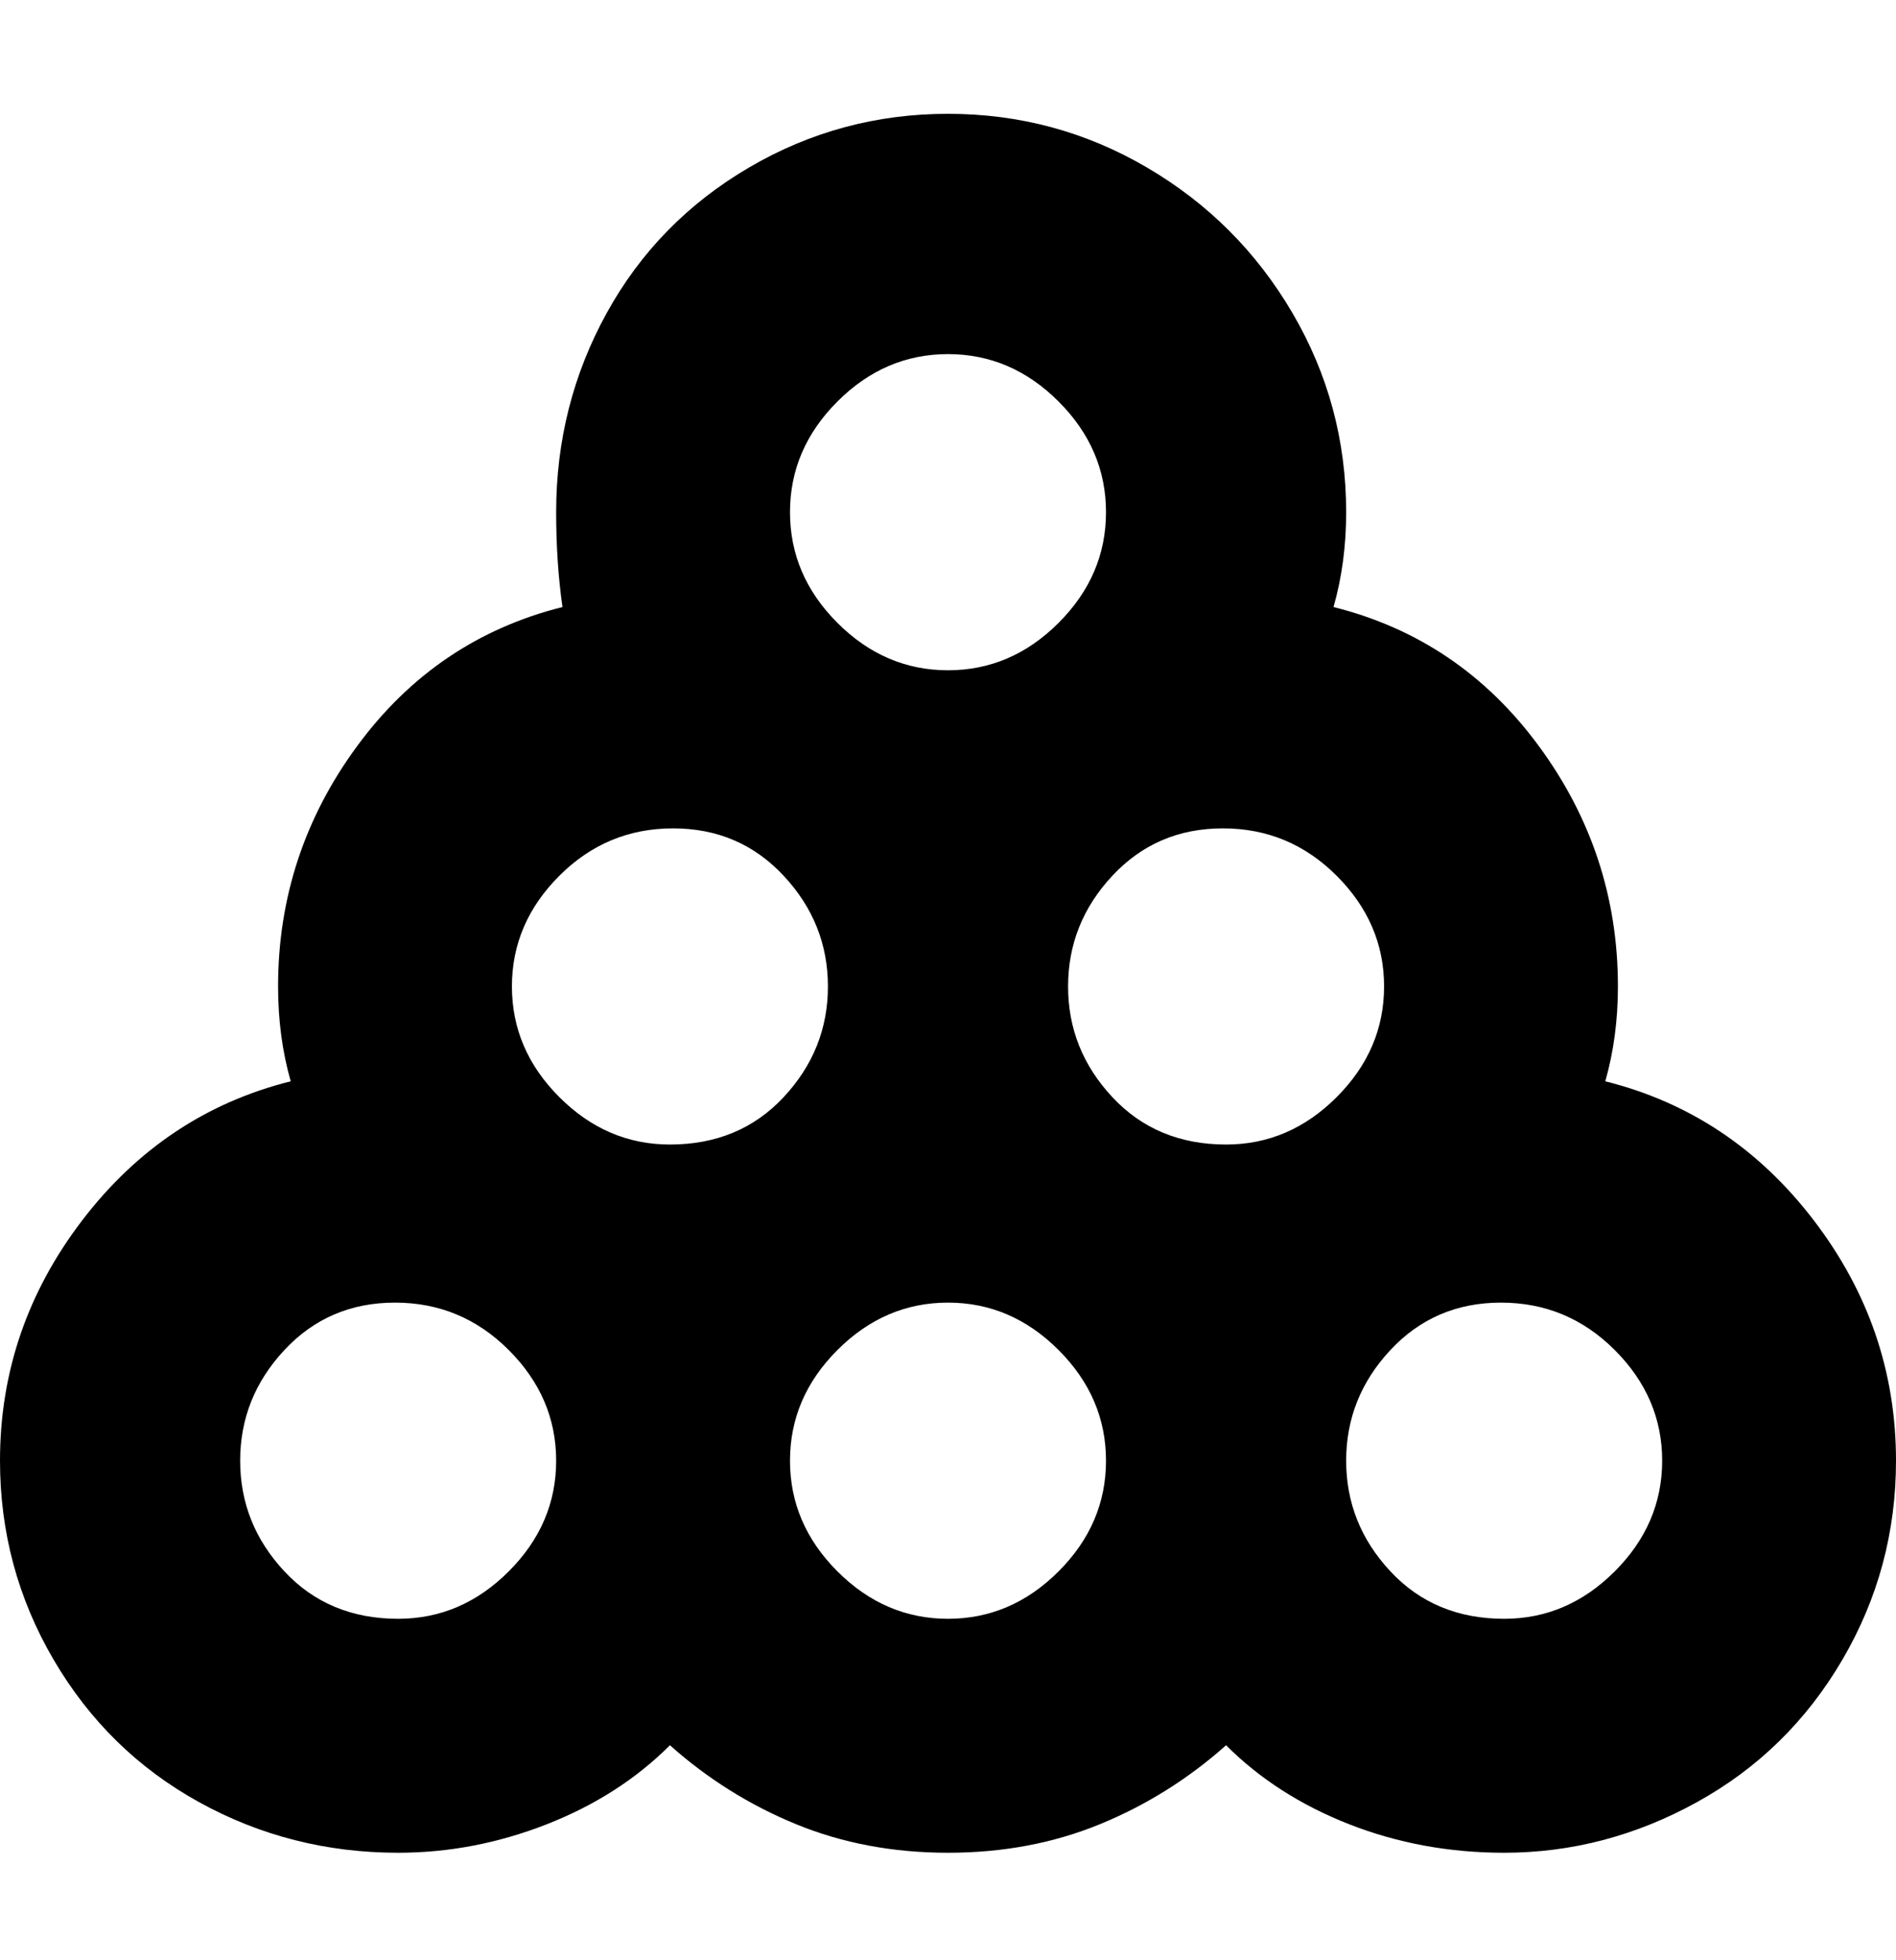 <svg viewBox="0 0 300 310" xmlns="http://www.w3.org/2000/svg"><path d="M254 171q2-7 2-15 0-21-12.5-38T211 96q2-7 2-15 0-17-8.5-31.5t-23-23Q167 18 150 18t-31.5 8.5Q104 35 96 49.5T88 81q0 8 1 15-20 5-32.5 22T44 156q0 8 2 15-20 5-33 22T0 231q0 17 8.5 31.5t23 22.5q14.5 8 31.5 8 12 0 23.5-4.5T106 276q9 8 20 12.5t24 4.5q13 0 24-4.5t20-12.5q8 8 19.5 12.5T238 293q16 0 30.5-8t23-22.5Q300 248 300 231q0-21-13-38t-33-22zM150 56q10 0 17.5 7.5T175 81q0 10-7.5 17.5T150 106q-10 0-17.5-7.5T125 81q0-10 7.5-17.5T150 56zM63 256q-11 0-18-7.5T38 231q0-10 7-17.5t17.5-7.5q10.5 0 18 7.5T88 231q0 10-7.5 17.5T63 256zm43-75q-10 0-17.5-7.5T81 156q0-10 7.5-17.5t18-7.5q10.5 0 17.5 7.5t7 17.5q0 10-7 17.5t-18 7.5zm44 75q-10 0-17.5-7.5T125 231q0-10 7.5-17.5T150 206q10 0 17.5 7.5T175 231q0 10-7.5 17.5T150 256zm44-75q-11 0-18-7.5t-7-17.5q0-10 7-17.5t17.5-7.5q10.5 0 18 7.5T219 156q0 10-7.5 17.5T194 181zm44 75q-11 0-18-7.5t-7-17.5q0-10 7-17.5t17.5-7.5q10.5 0 18 7.5T263 231q0 10-7.5 17.5T238 256z"/></svg>